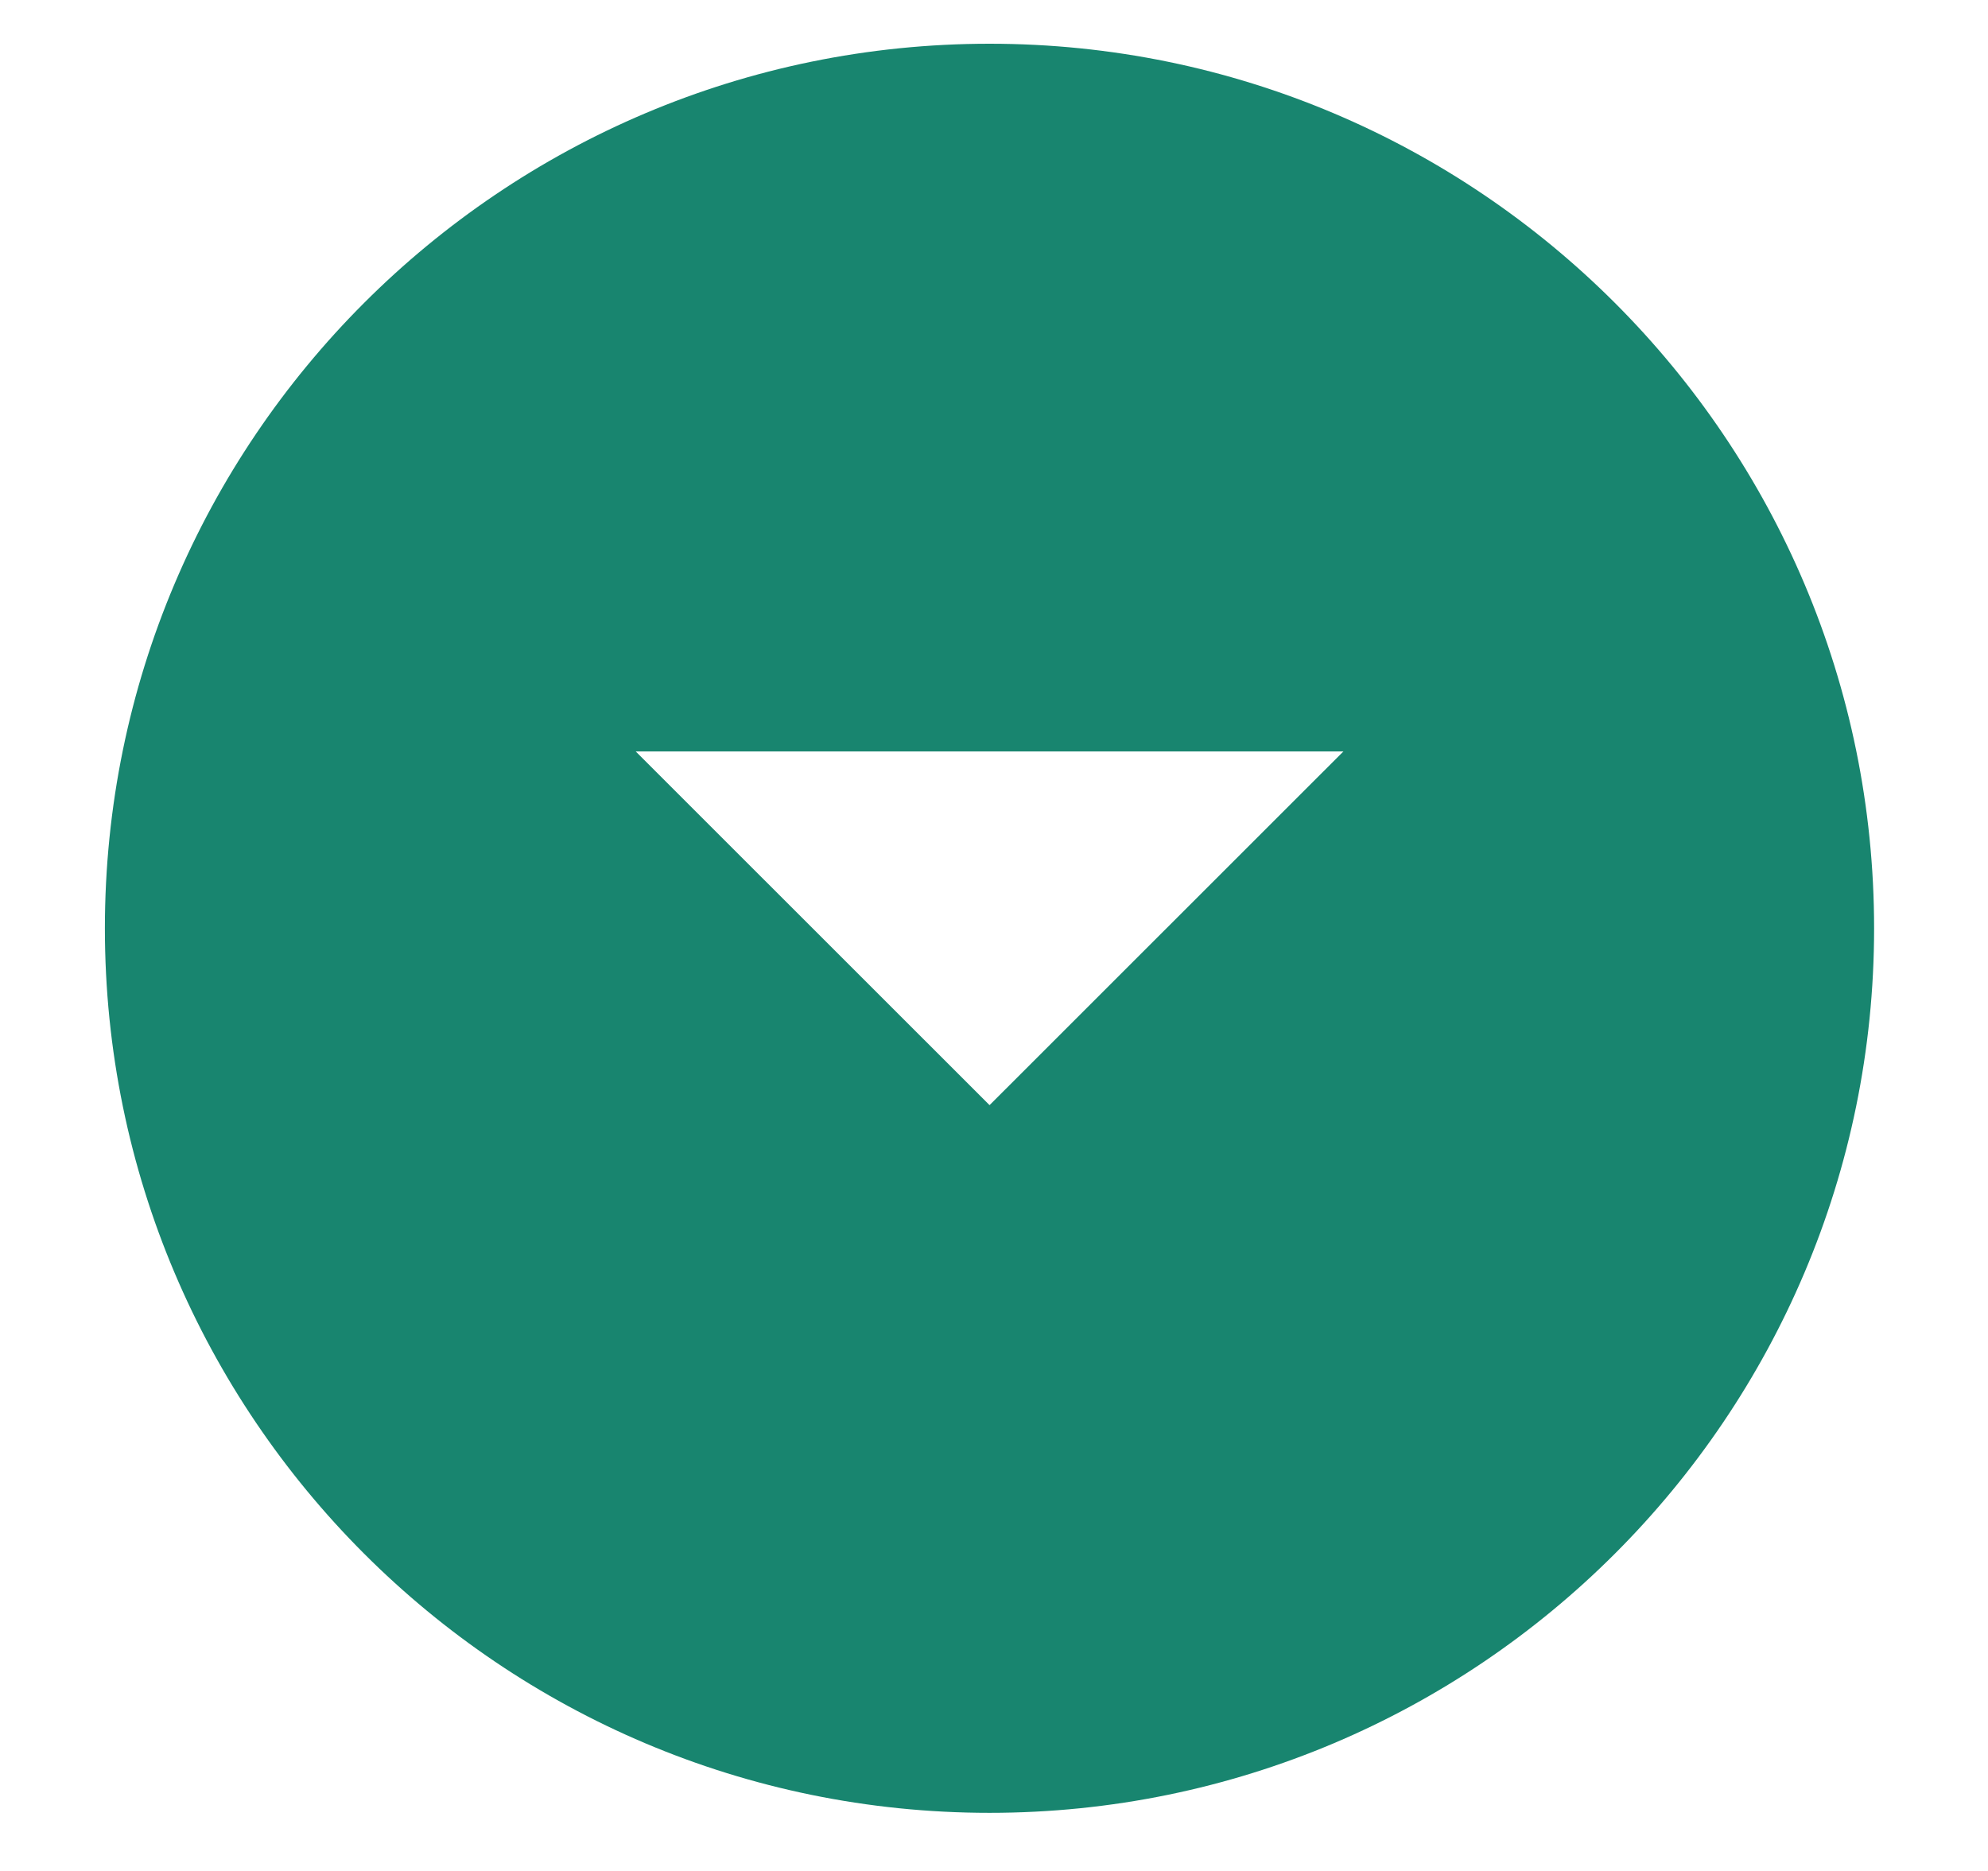 <svg width="17" height="16" viewBox="0 0 17 16" fill="none" xmlns="http://www.w3.org/2000/svg">
<path d="M8.462 0.374C4.286 0.374 0.897 3.763 0.897 7.939C0.897 12.114 4.286 15.503 8.462 15.503C12.637 15.503 16.026 12.114 16.026 7.939C16.026 3.763 12.637 0.374 8.462 0.374ZM8.462 9.451L5.436 6.426H11.488L8.462 9.451Z" fill="#18856F"/>
</svg>
